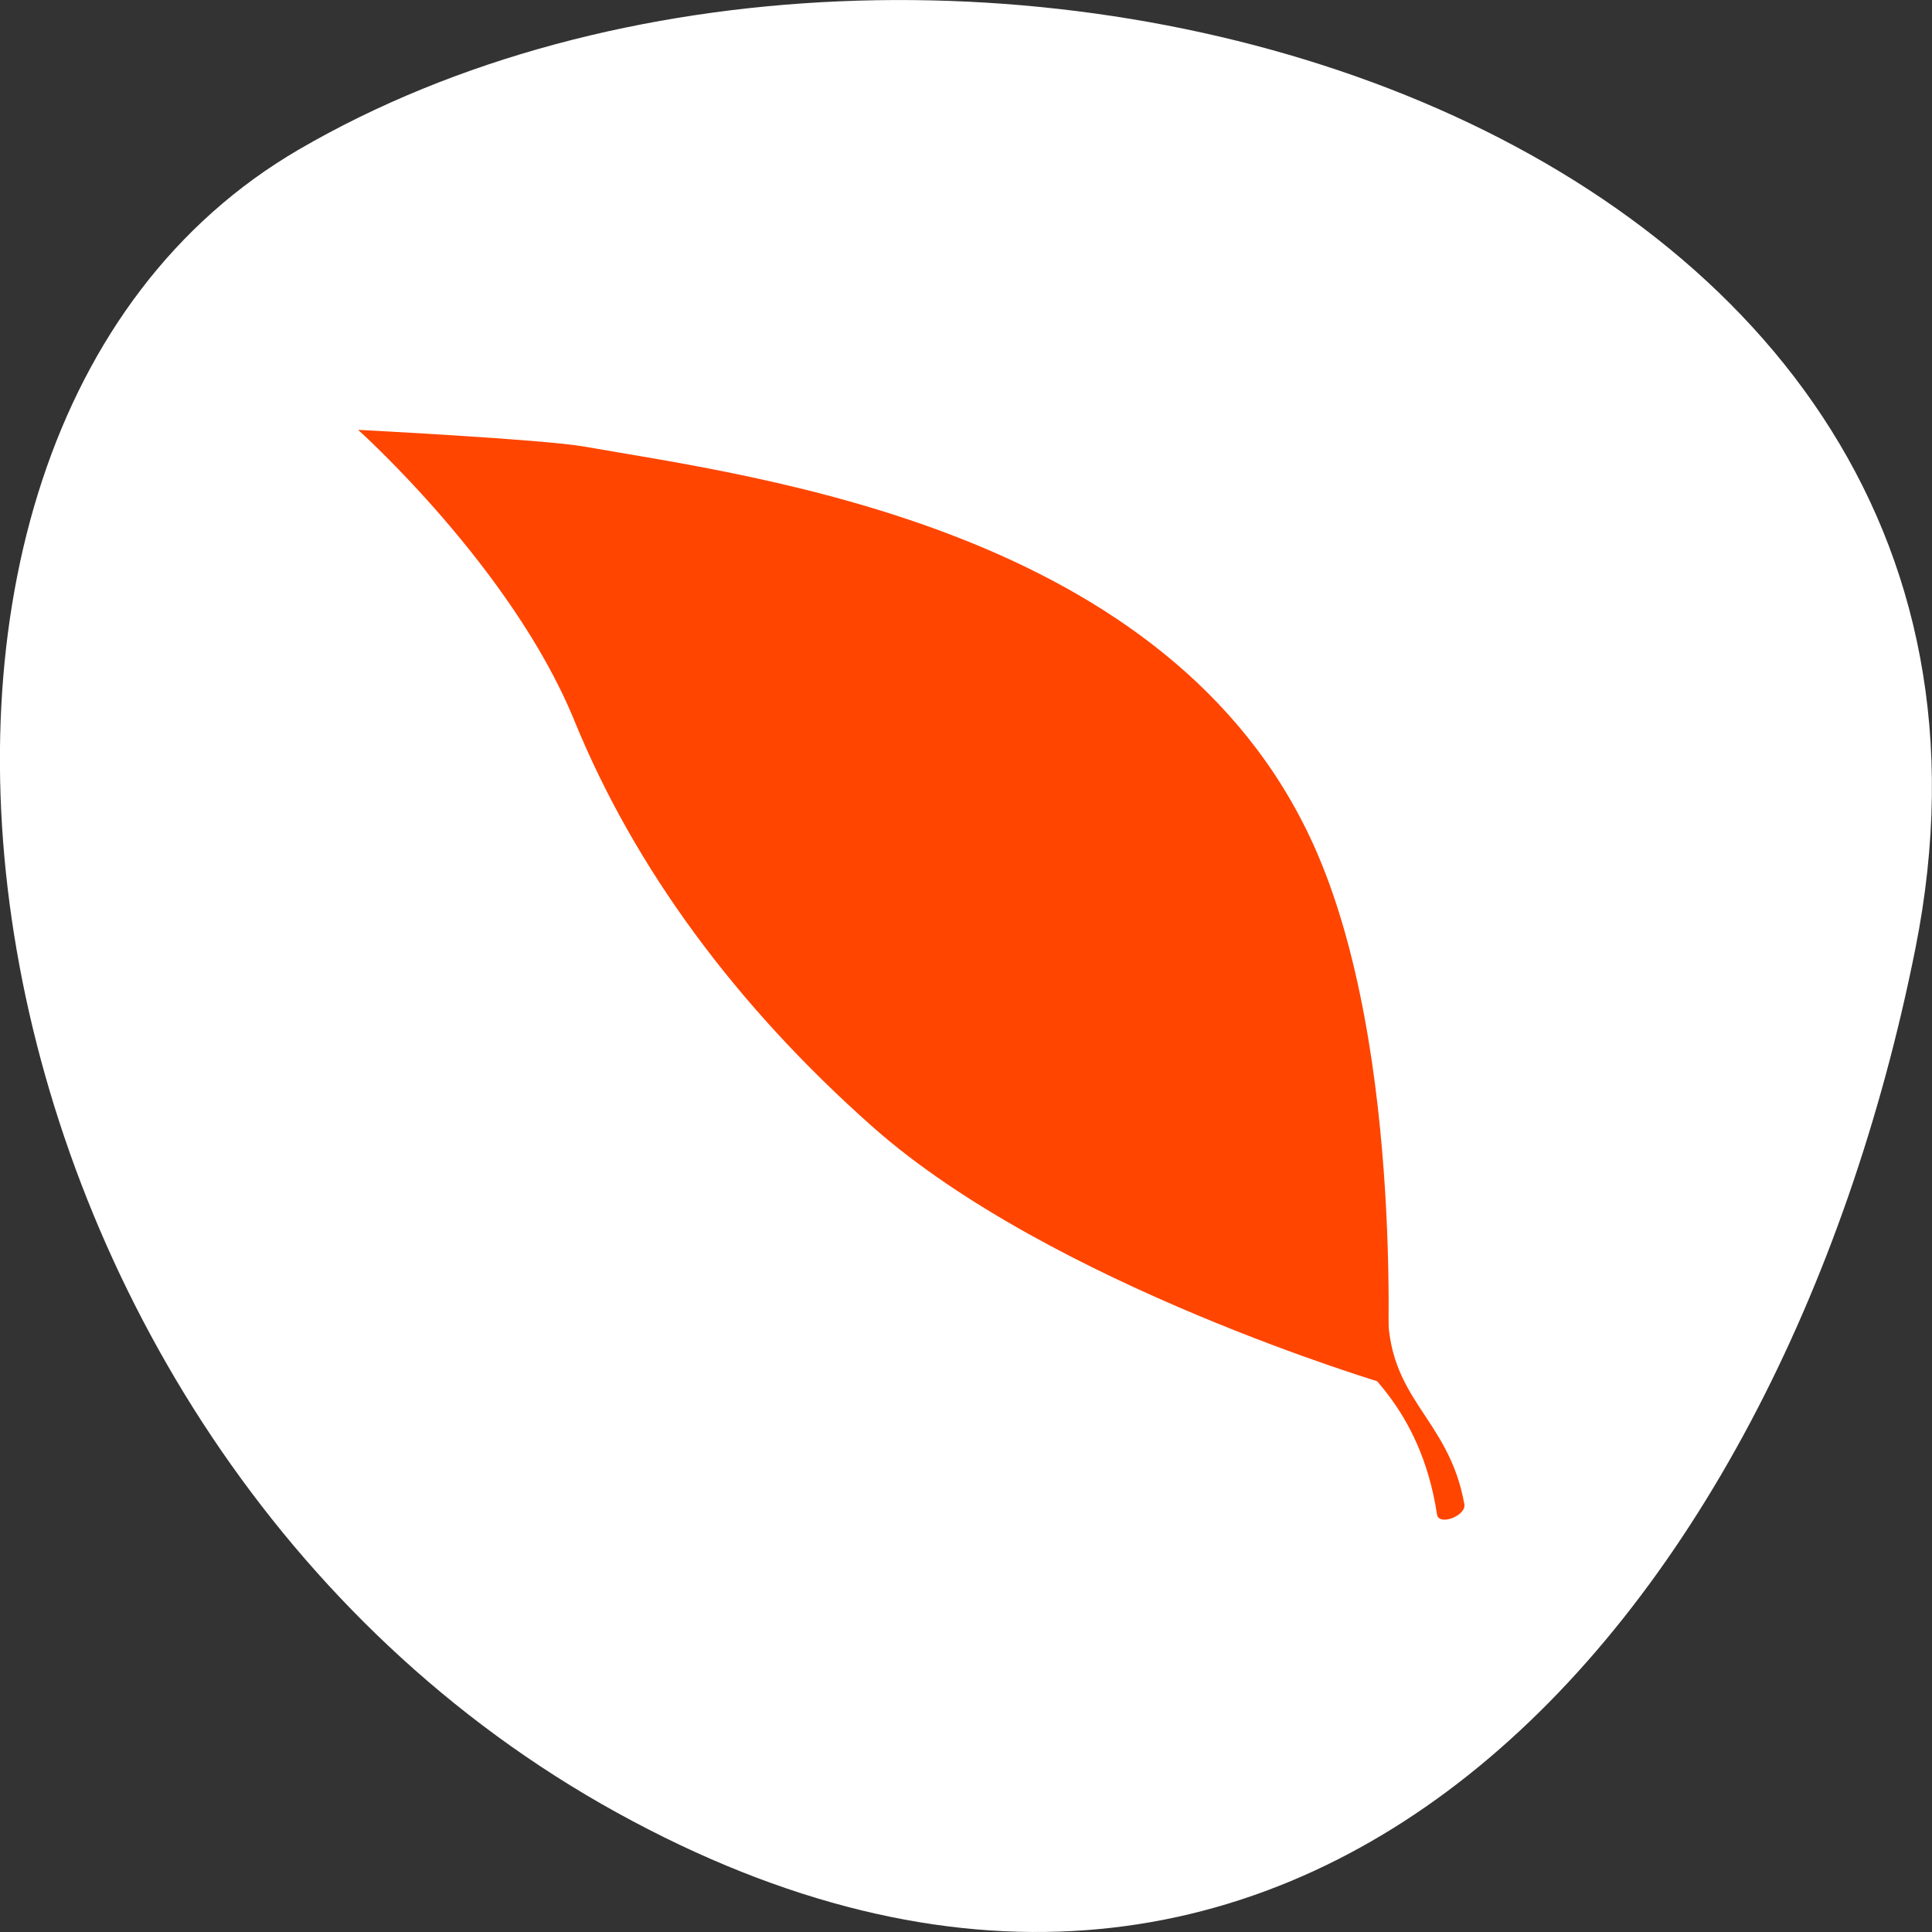 <svg xmlns="http://www.w3.org/2000/svg" viewBox="0 0 256 256"><rect x="0" y="0" width="256" height="256" fill="#333333" stroke="none"/><defs><clipPath><path d="m 18.325 493.74 h 475.4 v -475.49 h -475.4 v 475.49 z"/></clipPath><clipPath><path d="m 448.99 63.03 c -59.697 -59.697 -326.18 -59.697 -385.88 0 -59.697 59.697 -59.697 326.28 -0.1 385.98 c 59.6 59.696 326.28 59.6 385.98 0 59.697 -59.6 59.6 -326.28 0 -385.98"/></clipPath><clipPath><path d="m 63.01 63.03 c 59.697 -59.697 326.18 -59.697 385.88 0 59.697 59.697 59.697 326.18 0 385.88 -59.697 59.696 -326.18 59.696 -385.88 0.1 -59.697 -59.6 -59.6 -326.28 0 -385.98"/></clipPath><clipPath><path d="m 18.275 493.69 h 475.39 v -475.44 h -475.39 v 475.44 z"/></clipPath><clipPath id="3"><path d="m 0 512 h 512 v -512 h -512 v 512"/></clipPath><clipPath id="2"><path d="m 277.82 265.93 c 42.803 -37.14 69.793 -80.88 69.793 -80.88 c 0 0 -12.07 39.02 -40.26 73.54 c -54.05 66.17 -136.19 94.34 -136.19 94.34 c 0 0 62.65 -48.8 106.66 -86.994"/></clipPath><linearGradient x1="243.78" y1="256.84" x2="294.57" y2="296.39" gradientUnits="userSpaceOnUse" id="1"><stop style="stop-color:#fff;stop-opacity:0"/><stop offset="0.922" style="stop-color:#fff"/><stop offset="1" style="stop-color:#fff"/></linearGradient><mask maskUnits="userSpaceOnUse" x="0" y="0" width="1" height="1" id="0"><path d="m -32768 32767 h 65535 v -65535 h -65535 v 65535 z" style="fill:url(#1)"/></mask></defs><path d="m 253.79 125.74 c 22.351 -111.92 -130.95 -154.42 -214.2 -105.92 c -66.33 38.644 -47.37 171.02 42.17 220.37 89.54 49.35 154.09 -24.617 172.03 -114.45 z" style="fill:#fff;color:#000"/><g transform="matrix(0.689 0 0 -0.678 -62.981 297.67)" style="fill:#ff4500"><g transform="matrix(0.955 0 0 1.016 22.19 -11.562)" style="clip-path:url(#3)"><path d="m 0,0 c 0.424,-2.247 -5.145,-4.251 -5.505,-1.994 -3.423,21.488 -16.473,28.274 -15.503,30.345 0.969,2.071 5.635,12.163 5.594,9.877 C -15.745,19.914 -3.216,17.048 0,0" transform="translate(367.37 154.17)"/><path d="m 0 0 c 18.787 -39.675 14.787 -103.79 14.787 -103.79 0 0 -67.62 19.07 -103.6 49.548 -27.546 23.334 -47.921 49.771 -60.04 78.14 -12.558 29.402 -43.529 55.892 -43.529 55.892 0 0 37.3 -1.833 45.49 -3.209 c 35.06 -5.89 118.07 -15.716 146.89 -76.58" transform="translate(336.98 281.03)"/></g><g style="clip-path:url(#2);fill:#ffdead"><g style="mask:url(#0)"><path d="m 277.82 265.93 c 42.803 -37.14 69.793 -80.88 69.793 -80.88 c 0 0 -12.07 39.02 -40.26 73.54 c -54.05 66.17 -136.19 94.34 -136.19 94.34 c 0 0 62.65 -48.8 106.66 -86.994"/></g></g></g></svg>
